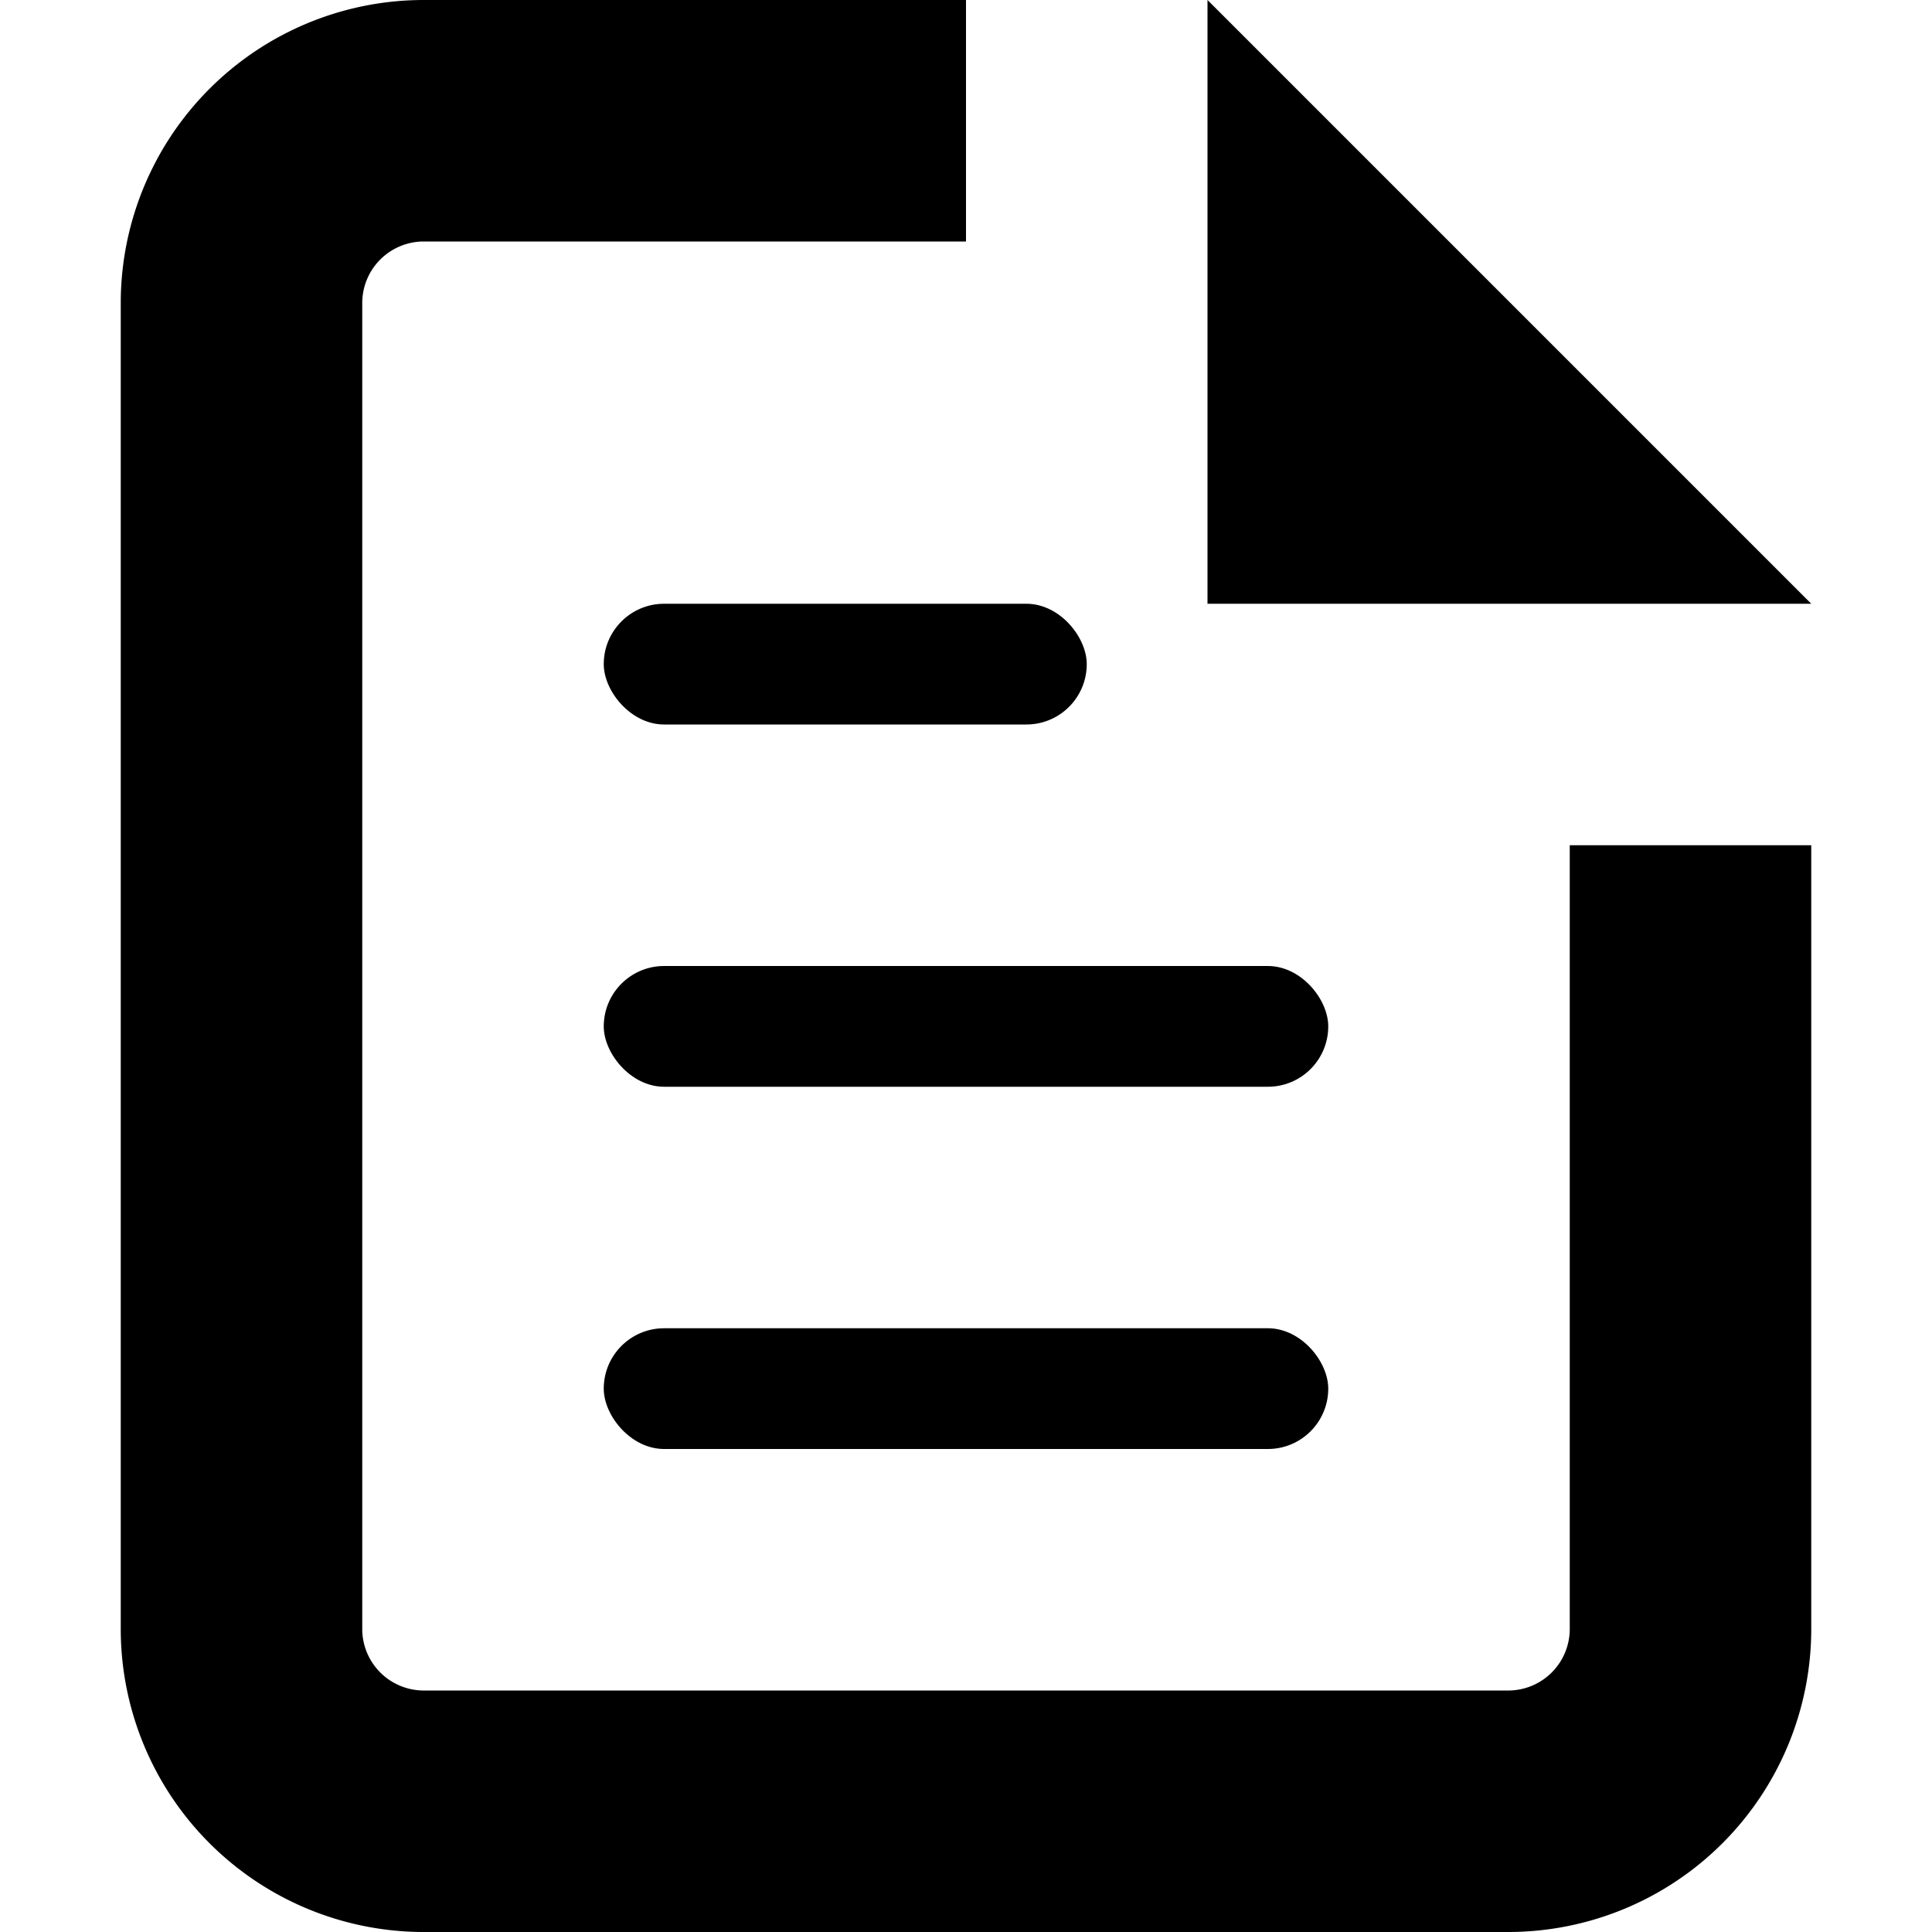 <svg xmlns="http://www.w3.org/2000/svg" width="16" height="16" viewBox="0 0 16 16"><title>document-notes</title><polygon points="10 0 10 5 15 5 10 0"/><path d="M8,0H3.5A2.51,2.51,0,0,0,1,2.5v11A2.51,2.51,0,0,0,3.5,16h9A2.51,2.51,0,0,0,15,13.5V7H13v6.5a.51.51,0,0,1-.5.5h-9a.51.51,0,0,1-.5-.5V2.5A.51.51,0,0,1,3.5,2H8Z"/><rect x="5" y="11" width="6" height="1" rx="0.5" ry="0.5"/><rect x="5" y="8" width="6" height="1" rx="0.5" ry="0.5"/><rect x="5" y="5" width="4" height="1" rx="0.5" ry="0.5"/></svg>